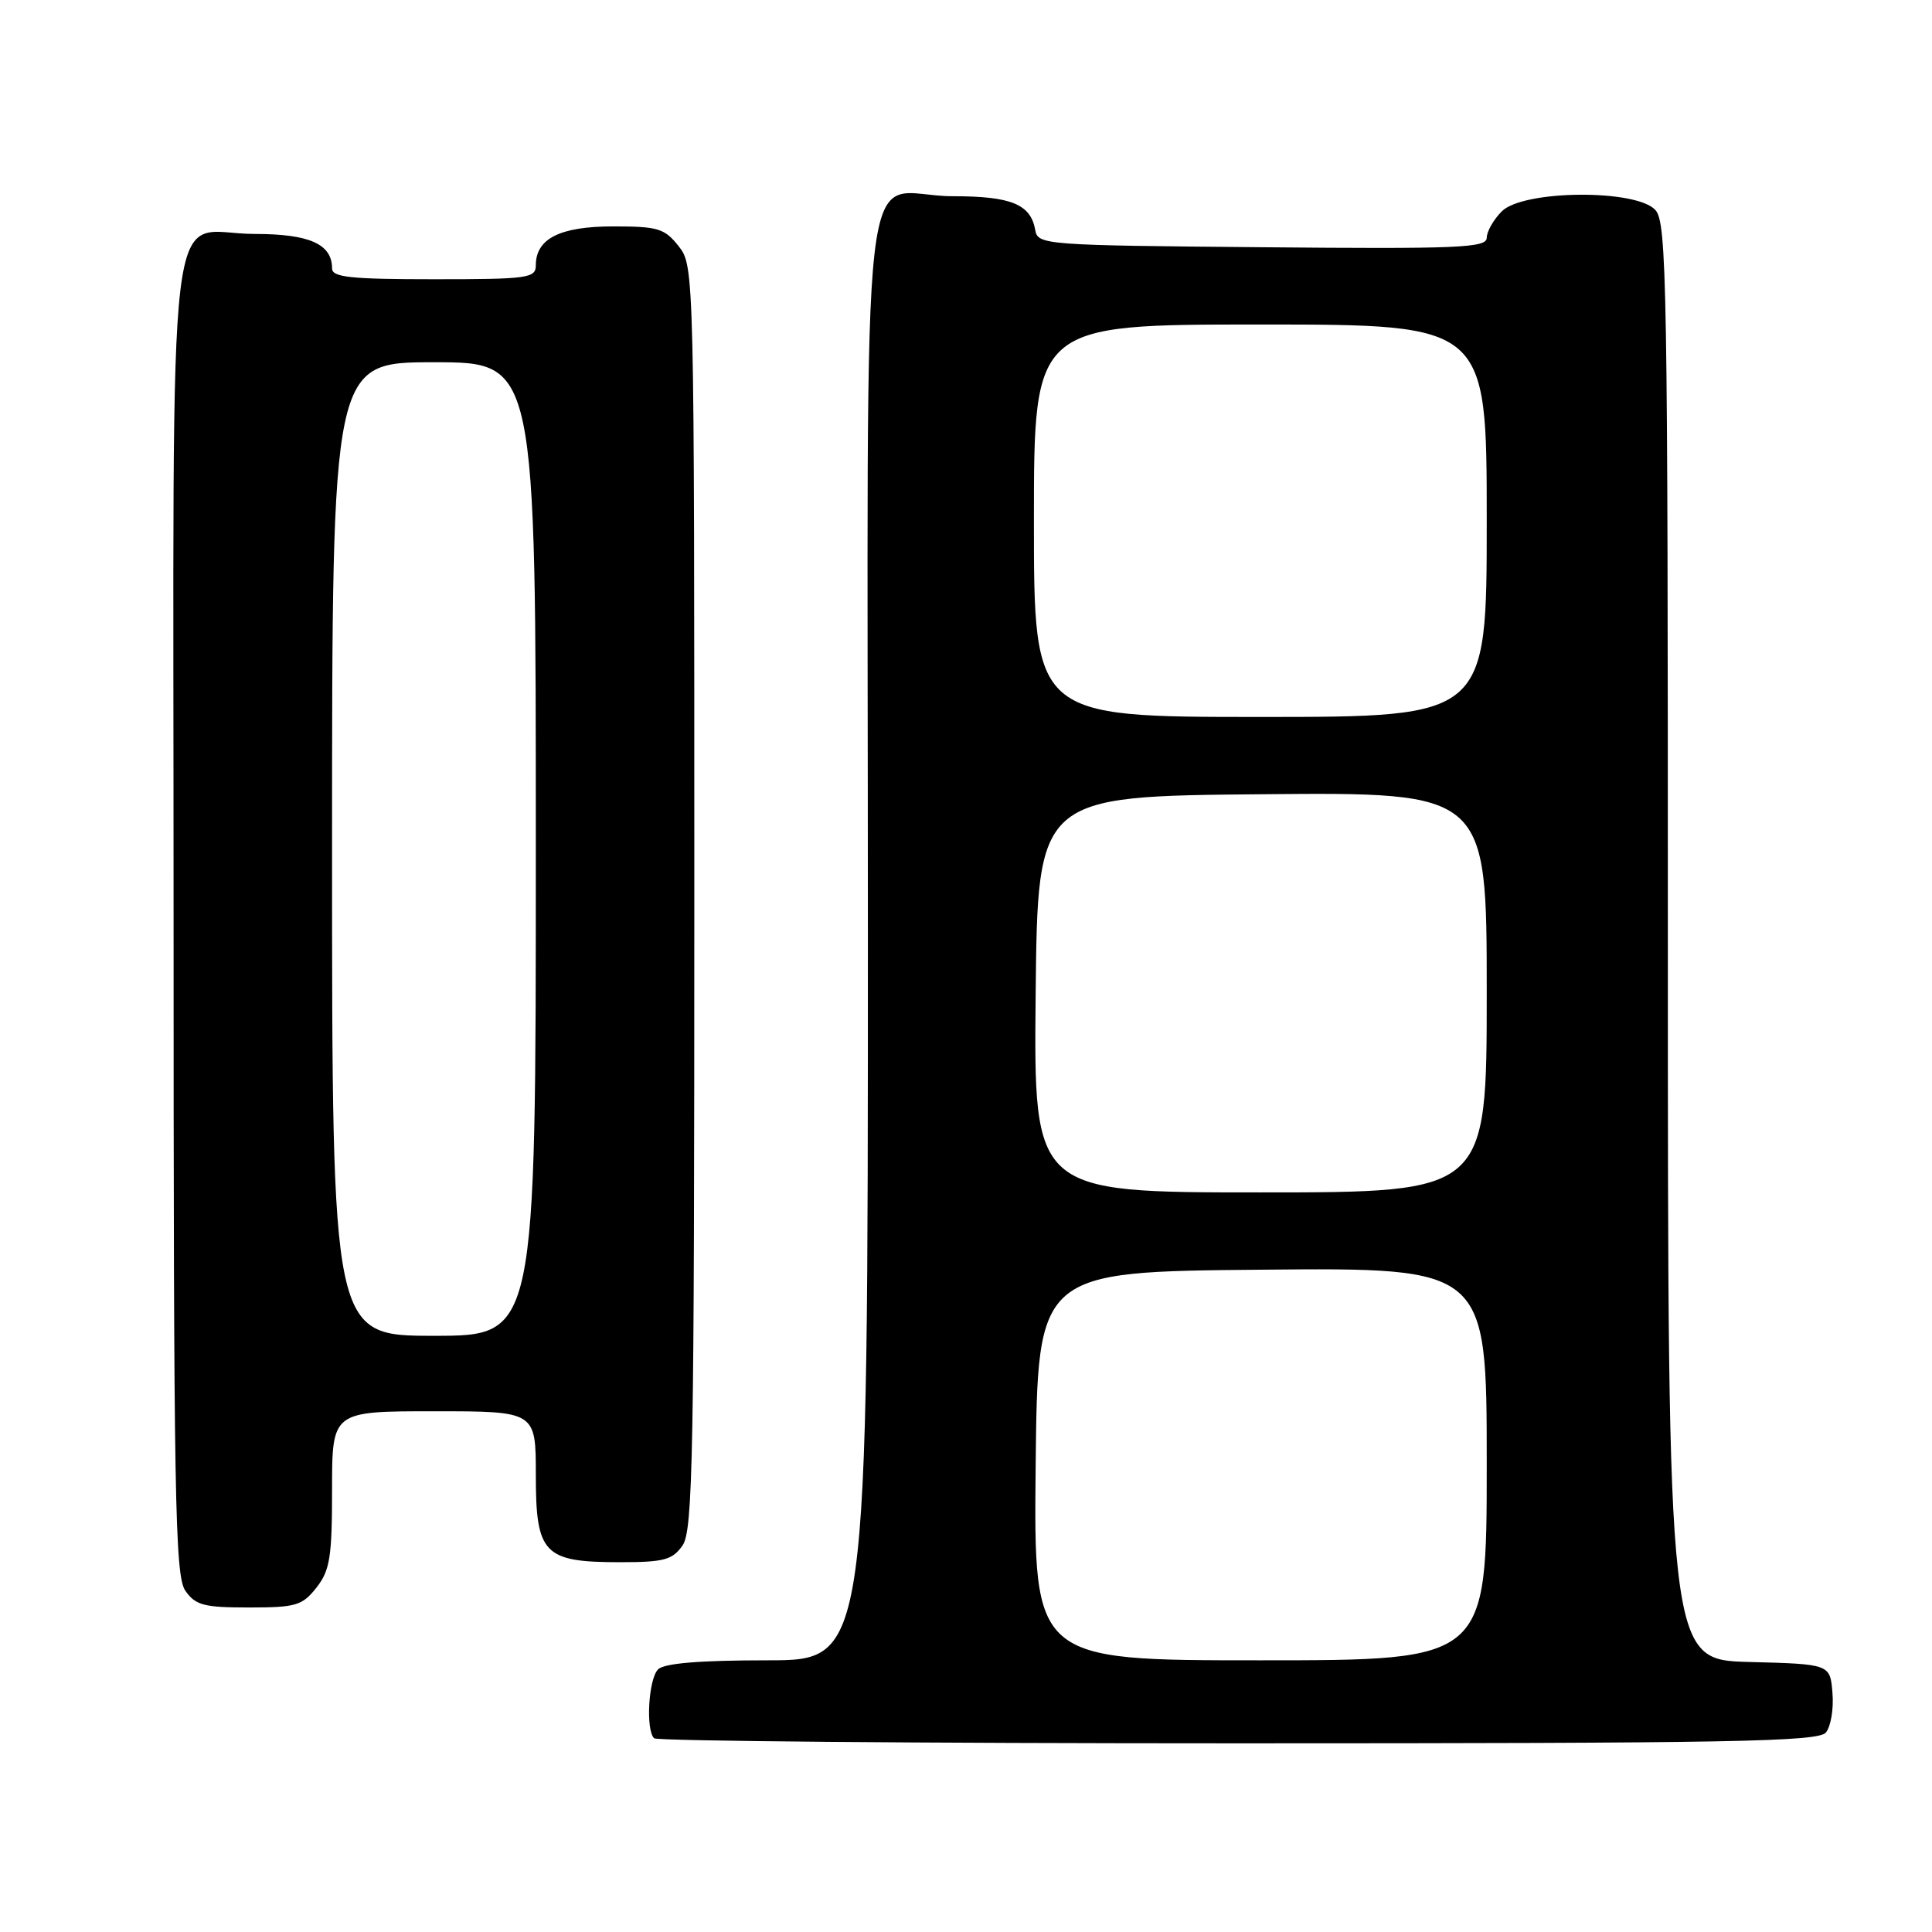 <?xml version="1.0" encoding="UTF-8" standalone="no"?>
<!DOCTYPE svg PUBLIC "-//W3C//DTD SVG 1.1//EN" "http://www.w3.org/Graphics/SVG/1.1/DTD/svg11.dtd" >
<svg xmlns="http://www.w3.org/2000/svg" xmlns:xlink="http://www.w3.org/1999/xlink" version="1.1" viewBox="0 0 256 256">
 <g >
 <path fill="currentColor"
d=" M 241.94 229.57 C 242.59 228.78 242.99 226.42 242.81 224.32 C 242.50 220.50 242.50 220.50 231.75 220.22 C 221.00 219.93 221.00 219.93 221.00 124.79 C 221.00 37.67 220.86 29.50 219.35 27.83 C 216.82 25.04 201.84 25.16 199.00 28.00 C 197.90 29.10 197.00 30.68 197.00 31.51 C 197.00 32.84 193.28 33.00 167.26 32.76 C 138.41 32.51 137.52 32.44 137.18 30.50 C 136.58 27.06 134.01 26.00 126.24 26.00 C 113.59 26.00 115.00 13.68 115.00 124.04 C 115.00 220.00 115.00 220.00 101.70 220.00 C 92.69 220.00 88.01 220.39 87.20 221.20 C 85.93 222.47 85.54 229.20 86.67 230.33 C 87.03 230.70 121.85 231.00 164.04 231.00 C 229.35 231.00 240.93 230.79 241.94 229.57 Z  M 41.93 210.37 C 43.72 208.08 44.00 206.34 44.00 197.37 C 44.00 187.00 44.00 187.00 57.50 187.00 C 71.00 187.00 71.00 187.00 71.00 195.44 C 71.00 205.93 72.04 207.00 82.17 207.00 C 87.98 207.00 89.10 206.70 90.44 204.78 C 91.82 202.81 92.00 193.00 92.00 118.91 C 92.00 35.81 91.99 35.25 89.93 32.63 C 88.06 30.26 87.19 30.00 81.26 30.00 C 74.21 30.00 71.00 31.61 71.00 35.15 C 71.00 36.86 69.96 37.00 57.50 37.00 C 46.47 37.00 44.00 36.74 44.00 35.57 C 44.00 32.34 41.01 31.00 33.76 31.00 C 21.80 31.00 23.00 20.92 23.00 121.43 C 23.00 198.67 23.18 208.81 24.56 210.78 C 25.91 212.71 27.02 213.00 32.98 213.00 C 39.22 213.00 40.05 212.75 41.93 210.37 Z  M 137.23 194.25 C 137.50 168.50 137.50 168.50 167.25 168.24 C 197.00 167.97 197.00 167.97 197.00 193.99 C 197.00 220.00 197.00 220.00 166.98 220.00 C 136.97 220.00 136.97 220.00 137.23 194.25 Z  M 137.23 131.75 C 137.50 105.50 137.50 105.50 167.25 105.24 C 197.00 104.97 197.00 104.97 197.00 131.49 C 197.00 158.00 197.00 158.00 166.98 158.00 C 136.97 158.00 136.97 158.00 137.23 131.75 Z  M 137.00 69.00 C 137.00 43.00 137.00 43.00 167.00 43.00 C 197.00 43.00 197.00 43.00 197.00 69.00 C 197.00 95.00 197.00 95.00 167.00 95.00 C 137.00 95.00 137.00 95.00 137.00 69.00 Z  M 44.00 112.50 C 44.00 48.00 44.00 48.00 57.50 48.00 C 71.00 48.00 71.00 48.00 71.00 112.50 C 71.00 177.00 71.00 177.00 57.50 177.00 C 44.00 177.00 44.00 177.00 44.00 112.50 Z "/>
</g>
</svg>